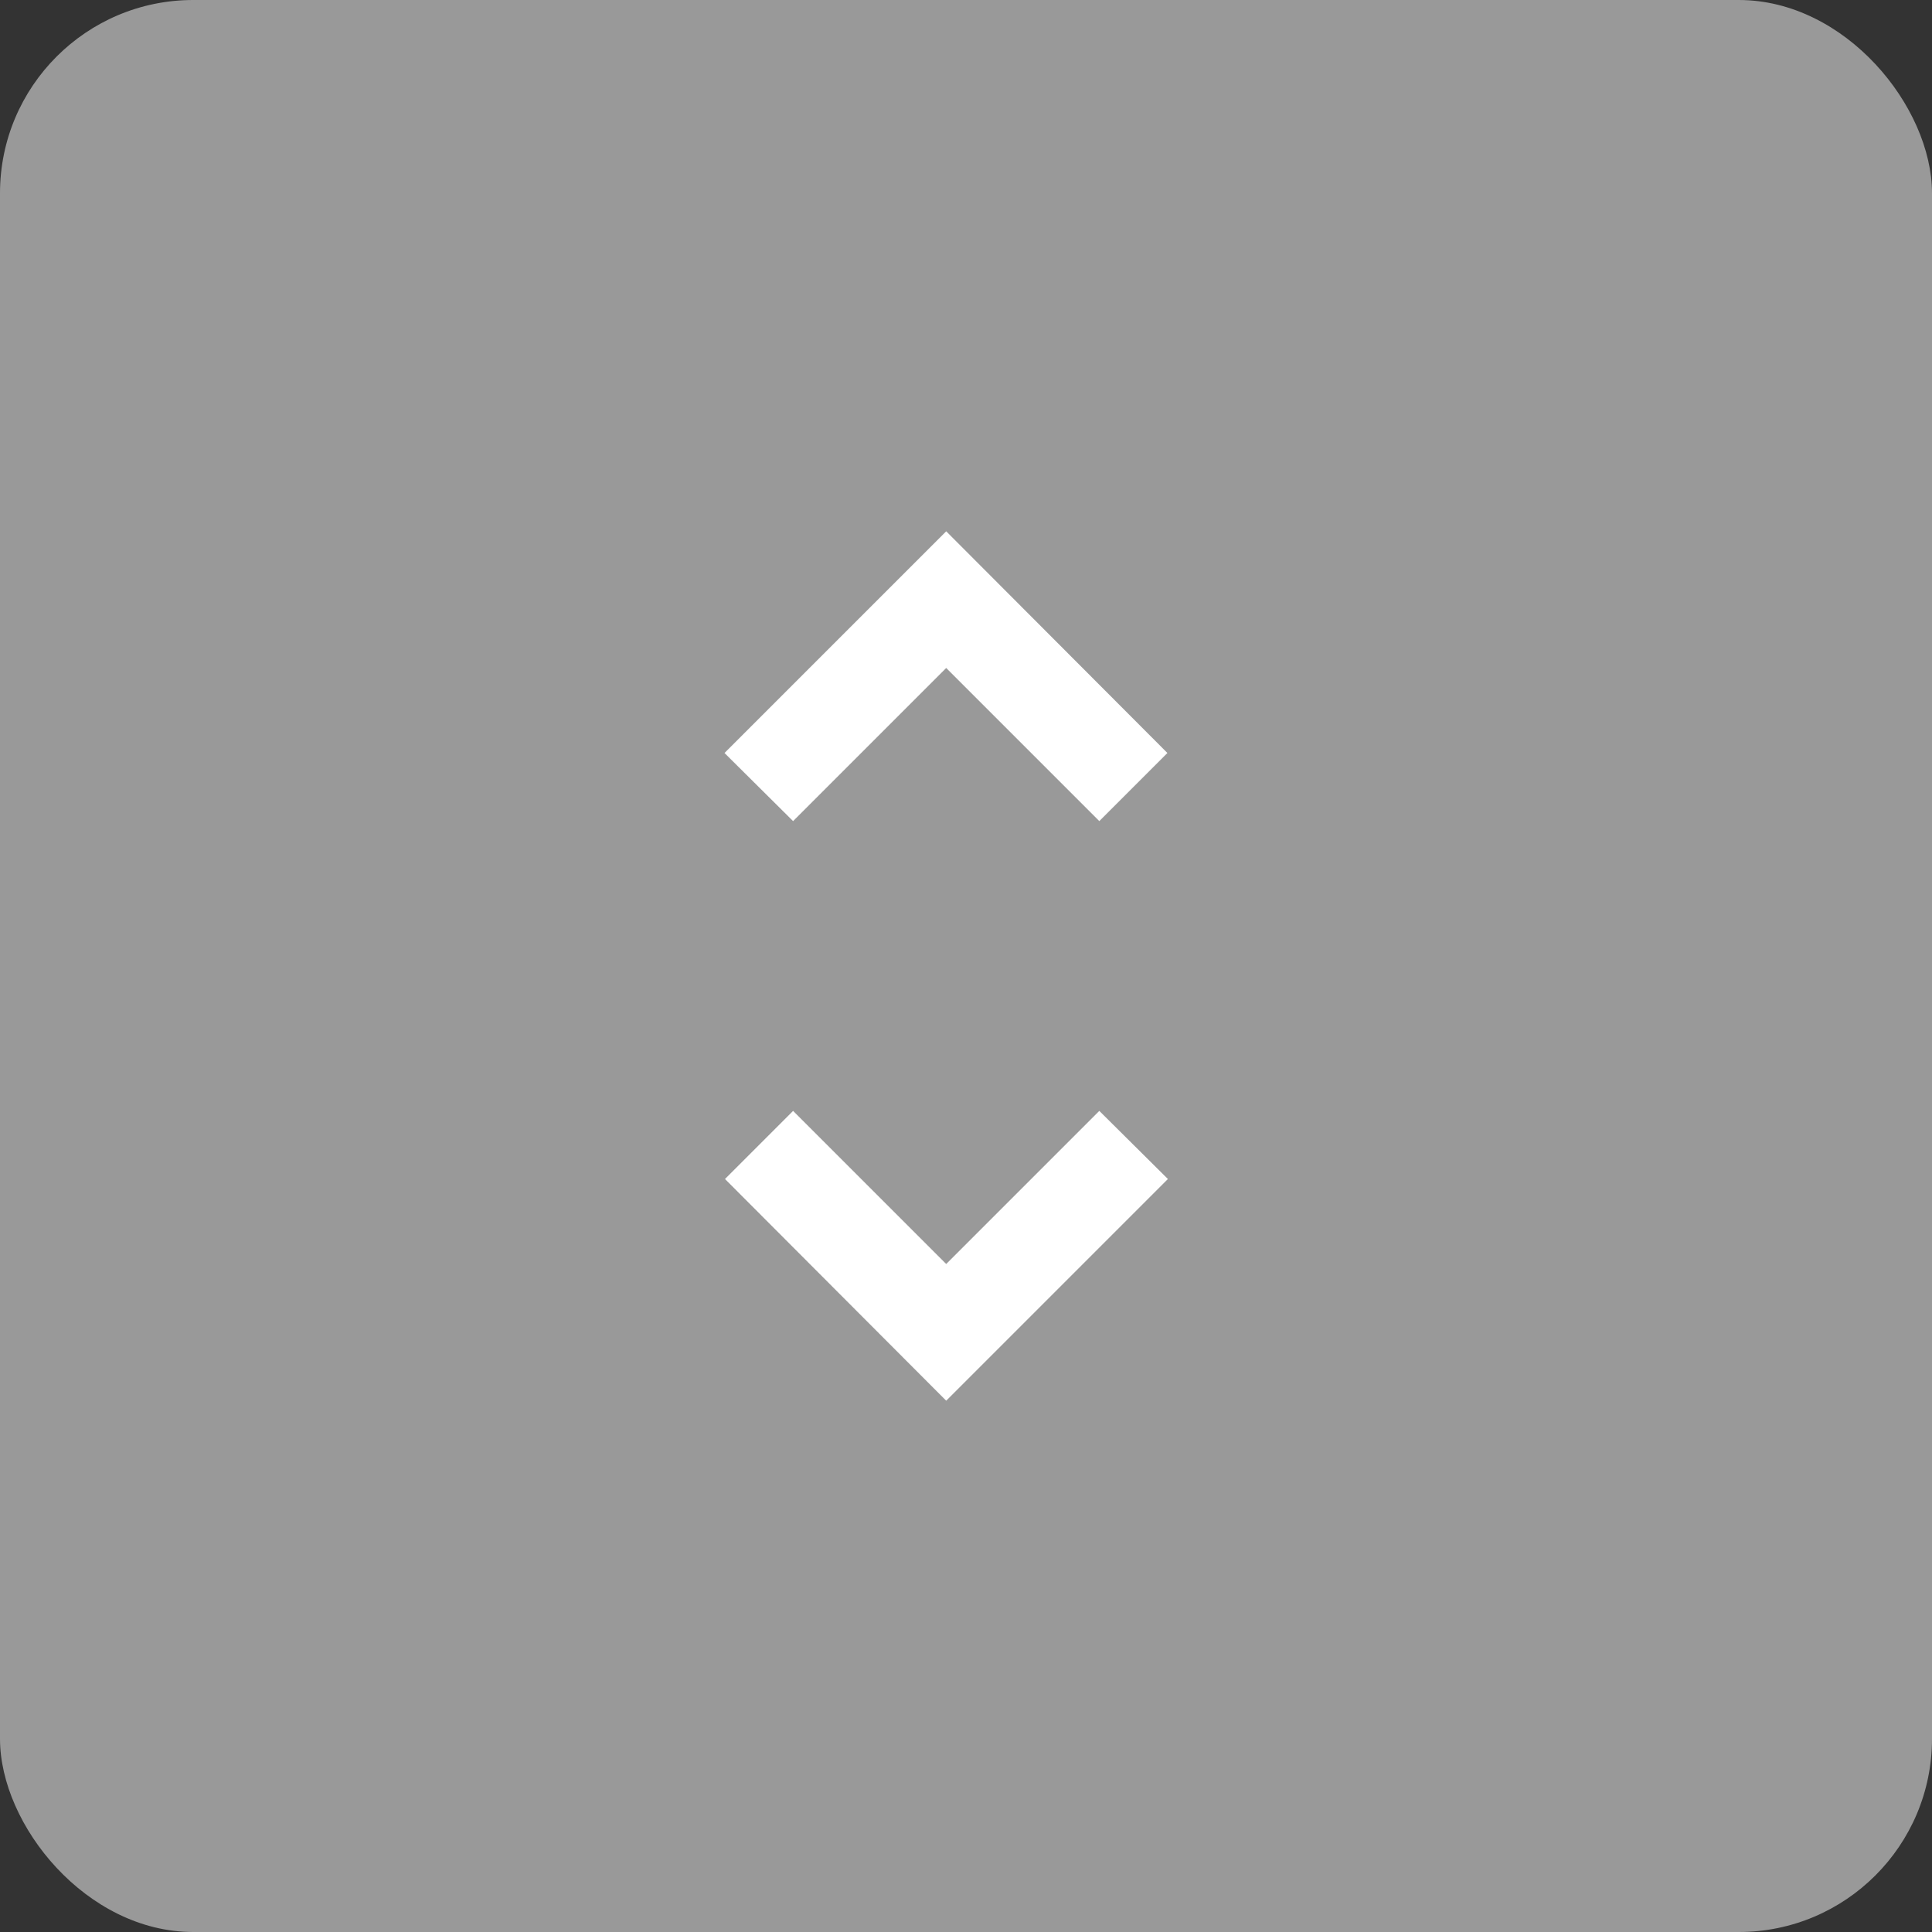 <svg width="40" height="40" viewBox="0 0 40 40" fill="none" xmlns="http://www.w3.org/2000/svg">
<rect x="0" y="0" width="40" height="40" fill="#333333" stroke="none"/>
<rect width="40" height="40" rx="4" fill="#999999"/>
<path d="M19.59 13.83L22.76 17L24.17 15.59L19.59 11L15 15.59L16.42 17L19.59 13.83ZM19.59 26.17L16.42 23L15.01 24.41L19.59 29L24.18 24.41L22.76 23L19.59 26.17Z" fill="white"/>
</svg>
